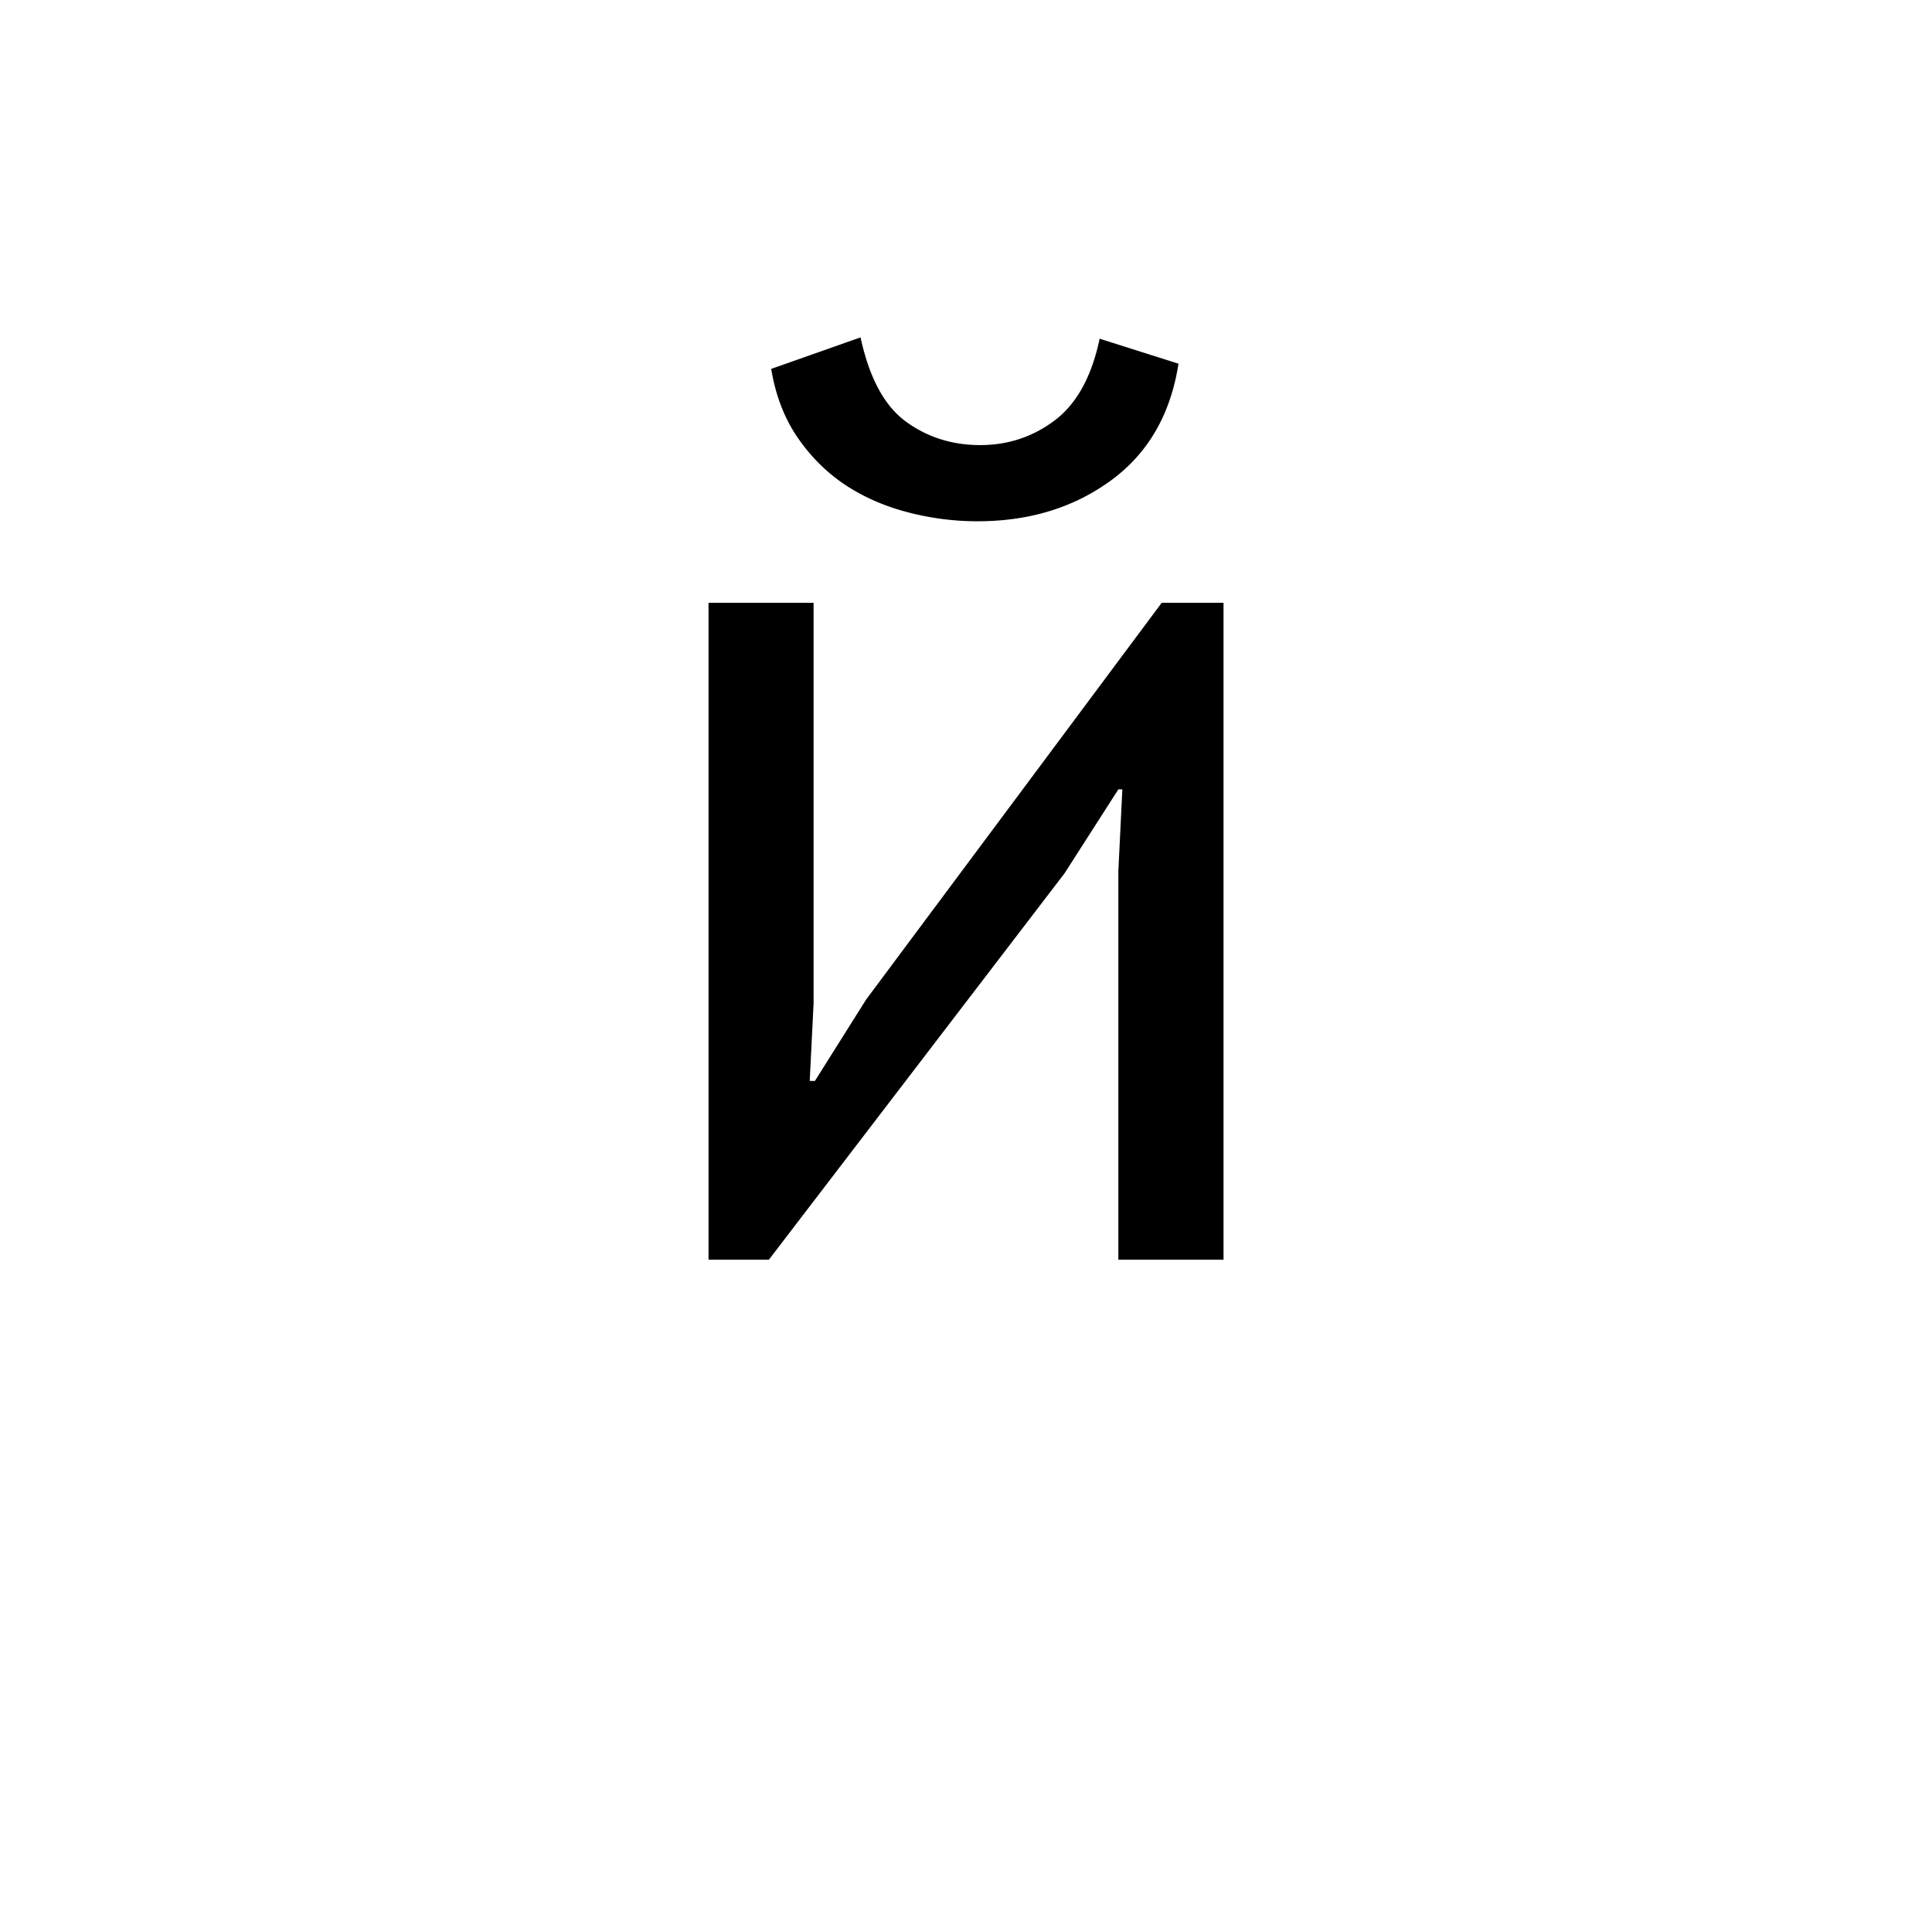 <?xml version="1.0" encoding="UTF-8"?><svg enable-background="new 0 0 250 250" height="250px" viewBox="0 0 250 250" width="250px" x="0px" xml:space="preserve" xmlns="http://www.w3.org/2000/svg" xmlns:xlink="http://www.w3.org/1999/xlink" y="0px"><defs><symbol id="c51fe0d5a" overflow="visible"><path d="M66.125-50.313l.516-10.546h-.516l-6.969 10.875L20.906 0h-7.812v-85h13.594v51.844l-.5 10.031h.671l6.625-10.531L71.734-85h8V0H66.125zm-33.36-69.03c1.126 5.218 3.079 8.85 5.86 10.89 2.781 2.031 5.984 3.047 9.61 3.047 3.624 0 6.85-1.07 9.687-3.219 2.832-2.156 4.758-5.672 5.781-10.547l10.203 3.234c-1.023 6.575-3.945 11.618-8.765 15.126-4.813 3.511-10.563 5.265-17.25 5.265a35.44 35.44 0 0 1-9.094-1.187c-3-.79-5.695-1.977-8.078-3.563-2.375-1.594-4.418-3.633-6.125-6.125-1.7-2.488-2.828-5.437-3.39-8.844zm0 0"/></symbol></defs><use x="78.59" xlink:href="#c51fe0d5a" y="163"/></svg>